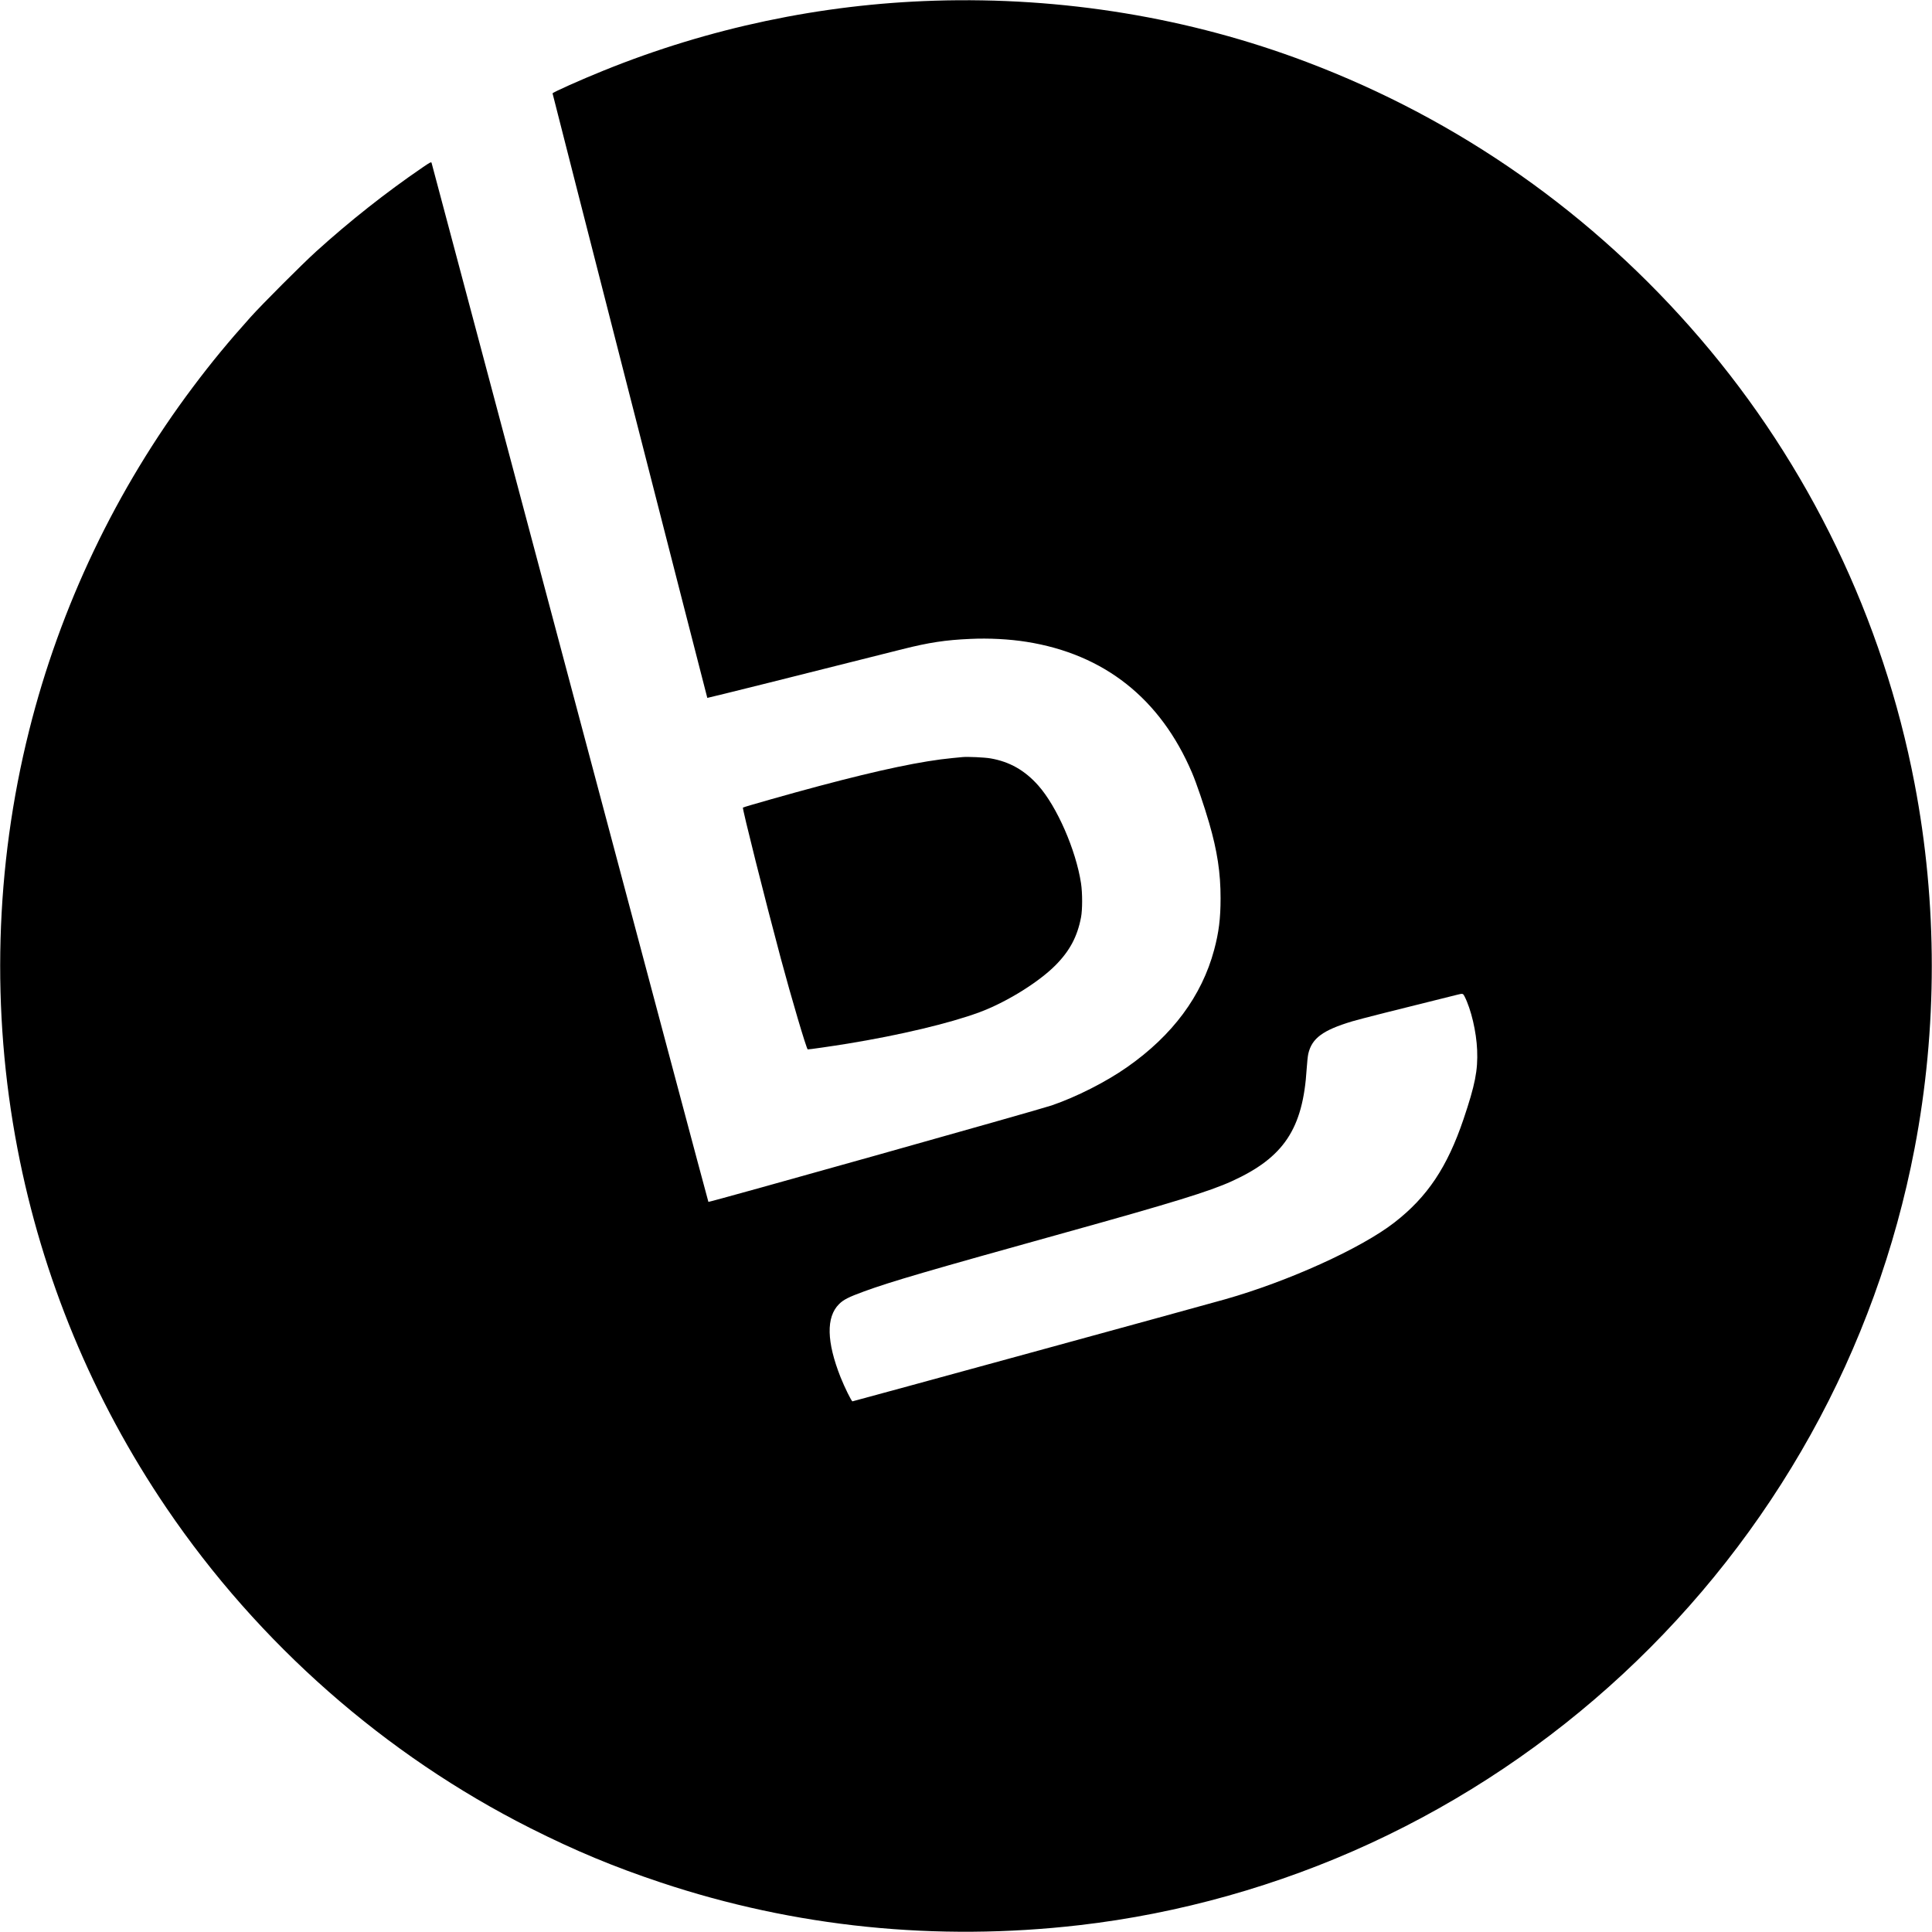 <?xml version="1.0" standalone="no"?>
<!DOCTYPE svg PUBLIC "-//W3C//DTD SVG 20010904//EN"
 "http://www.w3.org/TR/2001/REC-SVG-20010904/DTD/svg10.dtd">
<svg version="1.0" xmlns="http://www.w3.org/2000/svg"
 width="3000pt" height="3000pt" viewBox="0 0 3000 3000"
 preserveAspectRatio="xMidYMid meet">

<g transform="translate(0,3000) scale(0.1,-0.1)"
fill="#000000" stroke="none">
<path d="M14508 29989 c-1755 -54 -3498 -422 -5133 -1084 -350 -141 -795 -340
-795 -355 0 -12 2399 -9382 2403 -9387 4 -3 1589 392 3032 757 410 103 663
142 1049 159 289 14 609 -3 874 -45 1208 -191 2081 -882 2572 -2034 66 -153
191 -521 266 -780 125 -430 178 -775 177 -1170 0 -311 -27 -529 -100 -800
-192 -716 -646 -1327 -1352 -1821 -330 -231 -787 -462 -1171 -594 -201 -69
-5321 -1508 -5330 -1498 -4 4 -971 3633 -2150 8063 -1178 4430 -2146 8063
-2149 8073 -6 15 -26 5 -141 -74 -569 -389 -1127 -830 -1650 -1303 -214 -194
-836 -816 -1020 -1021 -342 -381 -606 -701 -891 -1081 -1197 -1593 -2066
-3415 -2547 -5339 -530 -2115 -592 -4348 -181 -6490 383 -1999 1169 -3893
2314 -5581 1430 -2107 3394 -3835 5655 -4974 696 -350 1286 -596 2020 -841
2081 -694 4282 -919 6500 -663 1549 178 3097 614 4520 1271 2890 1335 5287
3561 6837 6348 767 1377 1314 2885 1612 4440 357 1862 357 3808 0 5670 -489
2553 -1640 4940 -3331 6911 -1657 1932 -3737 3394 -6108 4291 -1821 690 -3793
1014 -5782 952z m8233 -15460 c103 -203 184 -549 196 -834 13 -317 -32 -541
-211 -1072 -253 -748 -563 -1210 -1075 -1607 -519 -402 -1647 -913 -2626
-1191 -336 -96 -5776 -1585 -5788 -1585 -15 0 -121 215 -185 375 -217 548
-226 933 -24 1134 69 70 151 111 392 199 416 152 996 321 3120 912 1676 466
2242 641 2585 797 810 368 1107 814 1165 1747 6 93 17 198 25 233 56 241 225
366 680 503 128 38 664 174 1630 413 89 22 92 22 116 -24z"/>
<path d="M14945 18244 c-22 -2 -92 -9 -155 -15 -465 -44 -1125 -182 -2070
-434 -412 -109 -1172 -325 -1184 -335 -12 -12 343 -1427 589 -2345 163 -608
393 -1386 417 -1410 4 -4 379 50 618 89 809 132 1584 316 2047 487 412 152
918 464 1181 729 222 223 341 446 398 745 23 119 23 379 0 530 -79 517 -374
1191 -663 1517 -210 237 -447 371 -743 422 -93 16 -355 28 -435 20z"/>
</g>
</svg>

